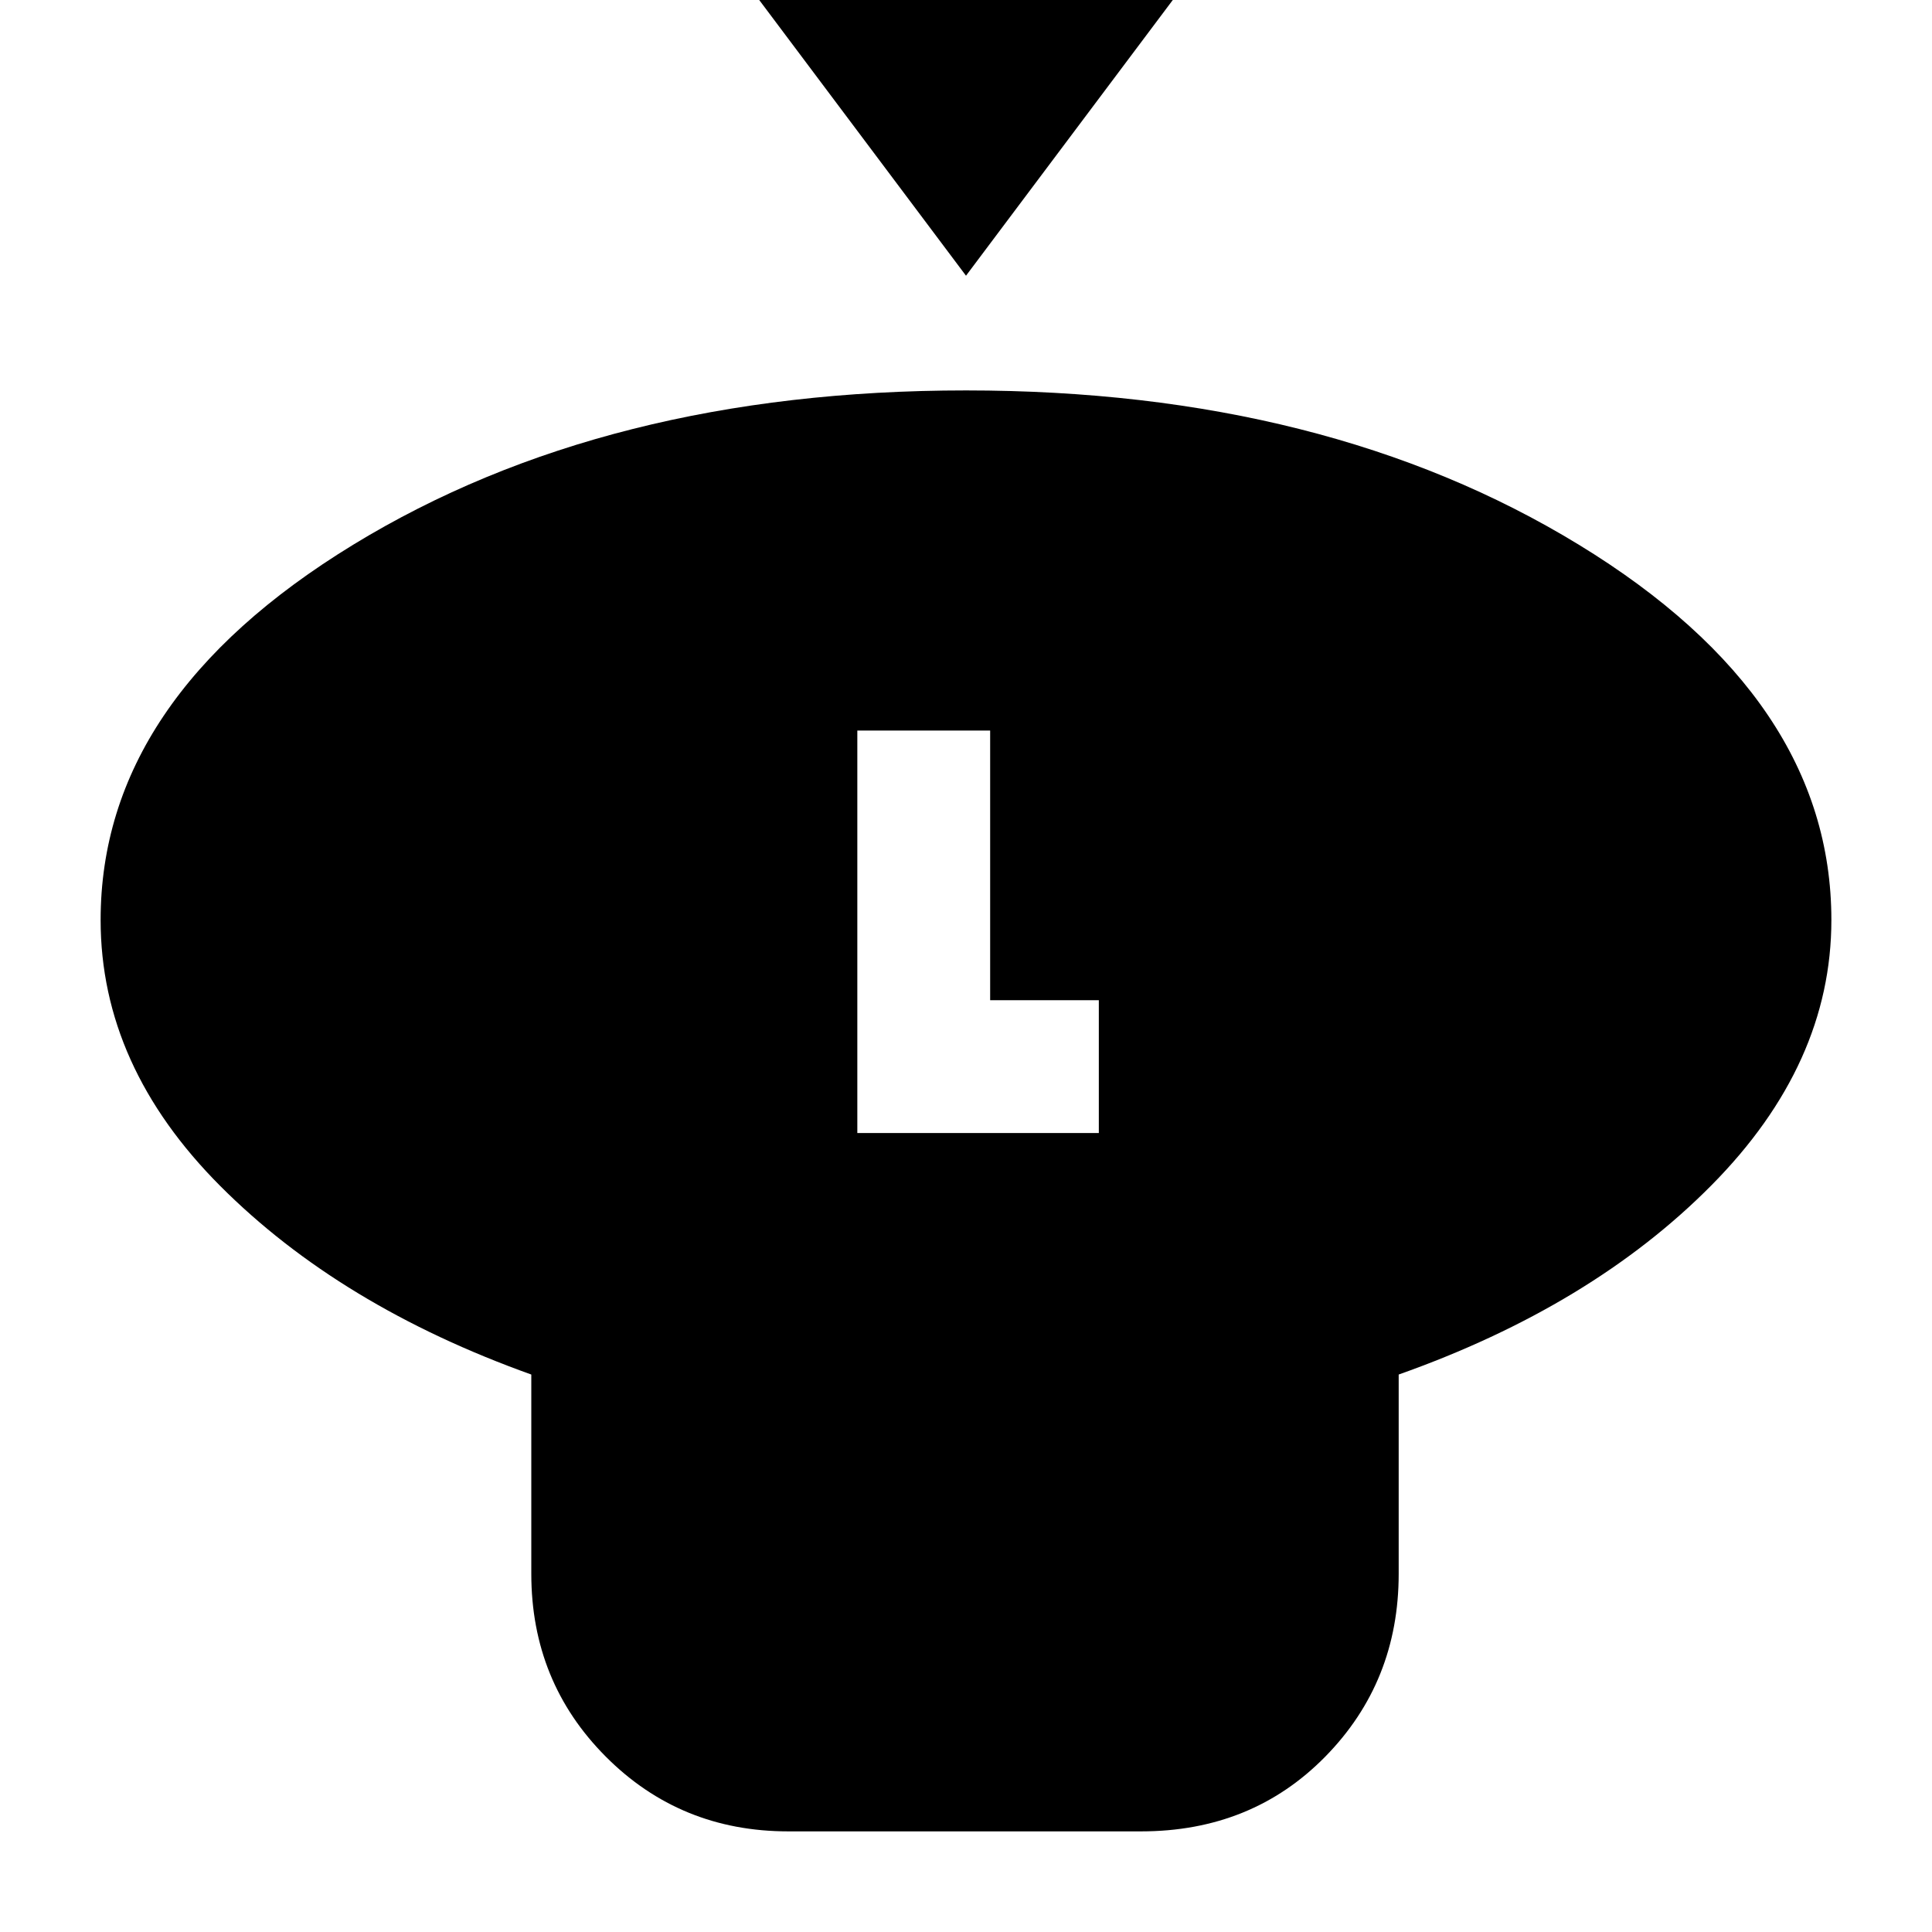 <svg xmlns="http://www.w3.org/2000/svg" height="20" viewBox="0 -960 960 960" width="20"><path d="M480-823 372-967h216L480-823Zm215 546v99q0 53.7-36.47 90.85Q622.06-50 566.93-50h-175.2Q338-50 301-87.15 264-124.3 264-178v-99q-95-34-154.5-93.63Q50-430.27 50-502.85q0-109.84 125.52-186.49Q301.04-766 480.02-766 659-766 784.5-689.34 910-612.69 910-502.85q0 71.58-59.5 131.72Q791-311 695-277ZM426-397h120v-66h-54v-134h-66v200Z"/></svg>